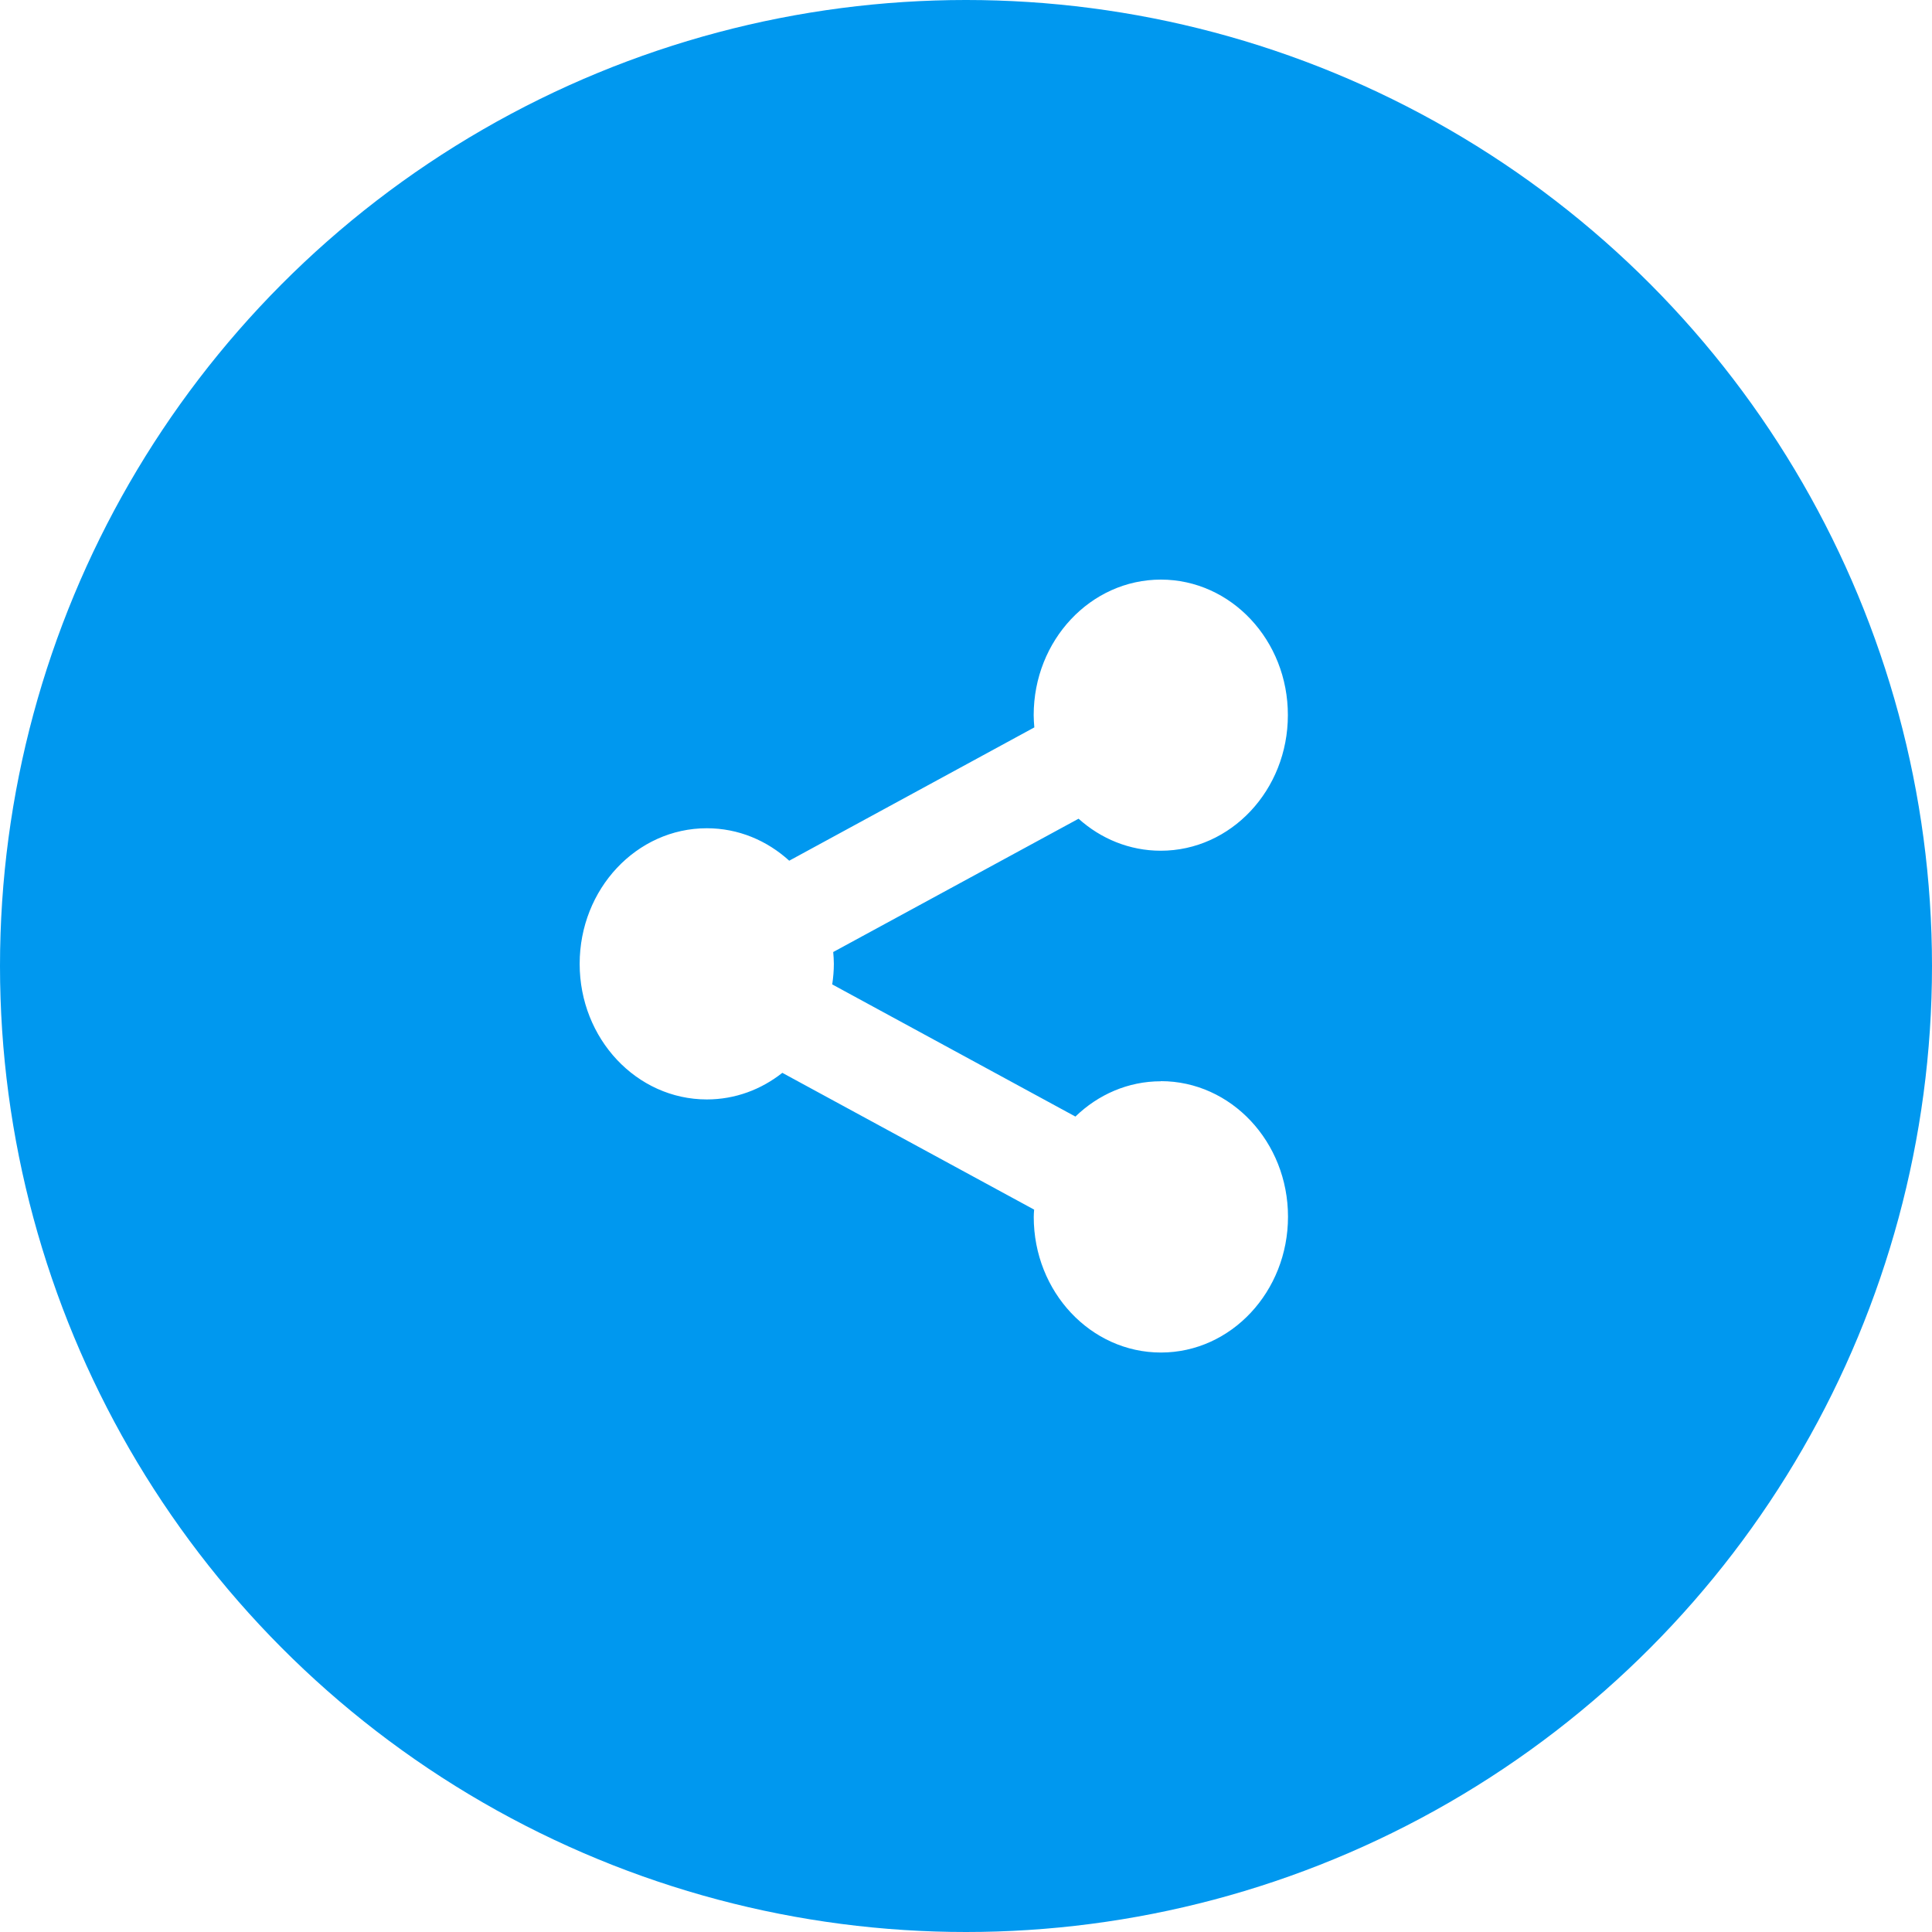 <svg xmlns="http://www.w3.org/2000/svg" preserveAspectRatio="xMidYMid" width="30" height="30" viewBox="0 0 30 30"><defs><style>.cls-3 { fill: #0098ef; filter: url(#color-overlay-1); } .cls-4 { fill: #ffffff; }</style><filter id="color-overlay-1" filterUnits="userSpaceOnUse"><feFlood flood-color="#333" flood-opacity="1"/><feComposite operator="in" in2="SourceGraphic"/><feBlend in2="SourceGraphic" result="colorOverlay"/></filter></defs><g id="group-1"><circle id="circle-1" class="cls-3" cx="15" cy="15" r="15"/><path d="M18.025 16.79c-.51 0-.975.208-1.326.548l-3.776-2.052c.015-.105.025-.21.025-.32 0-.062-.005-.122-.01-.183l3.81-2.07c.345.31.79.497 1.276.497 1.09 0 1.974-.942 1.974-2.105C20 9.943 19.116 9 18.026 9c-1.09 0-1.975.942-1.975 2.105 0 .064.005.128.01.19l-3.806 2.07c-.345-.314-.79-.504-1.28-.504-1.09 0-1.974.943-1.974 2.106 0 1.162.884 2.105 1.975 2.105.44 0 .844-.154 1.172-.413l3.91 2.124c-.003.04-.006.076-.006.114 0 1.163.885 2.105 1.975 2.105S20 20.056 20 18.893c0-1.162-.884-2.105-1.975-2.105z" id="path-1" class="cls-4" fill-rule="evenodd"/></g></svg>